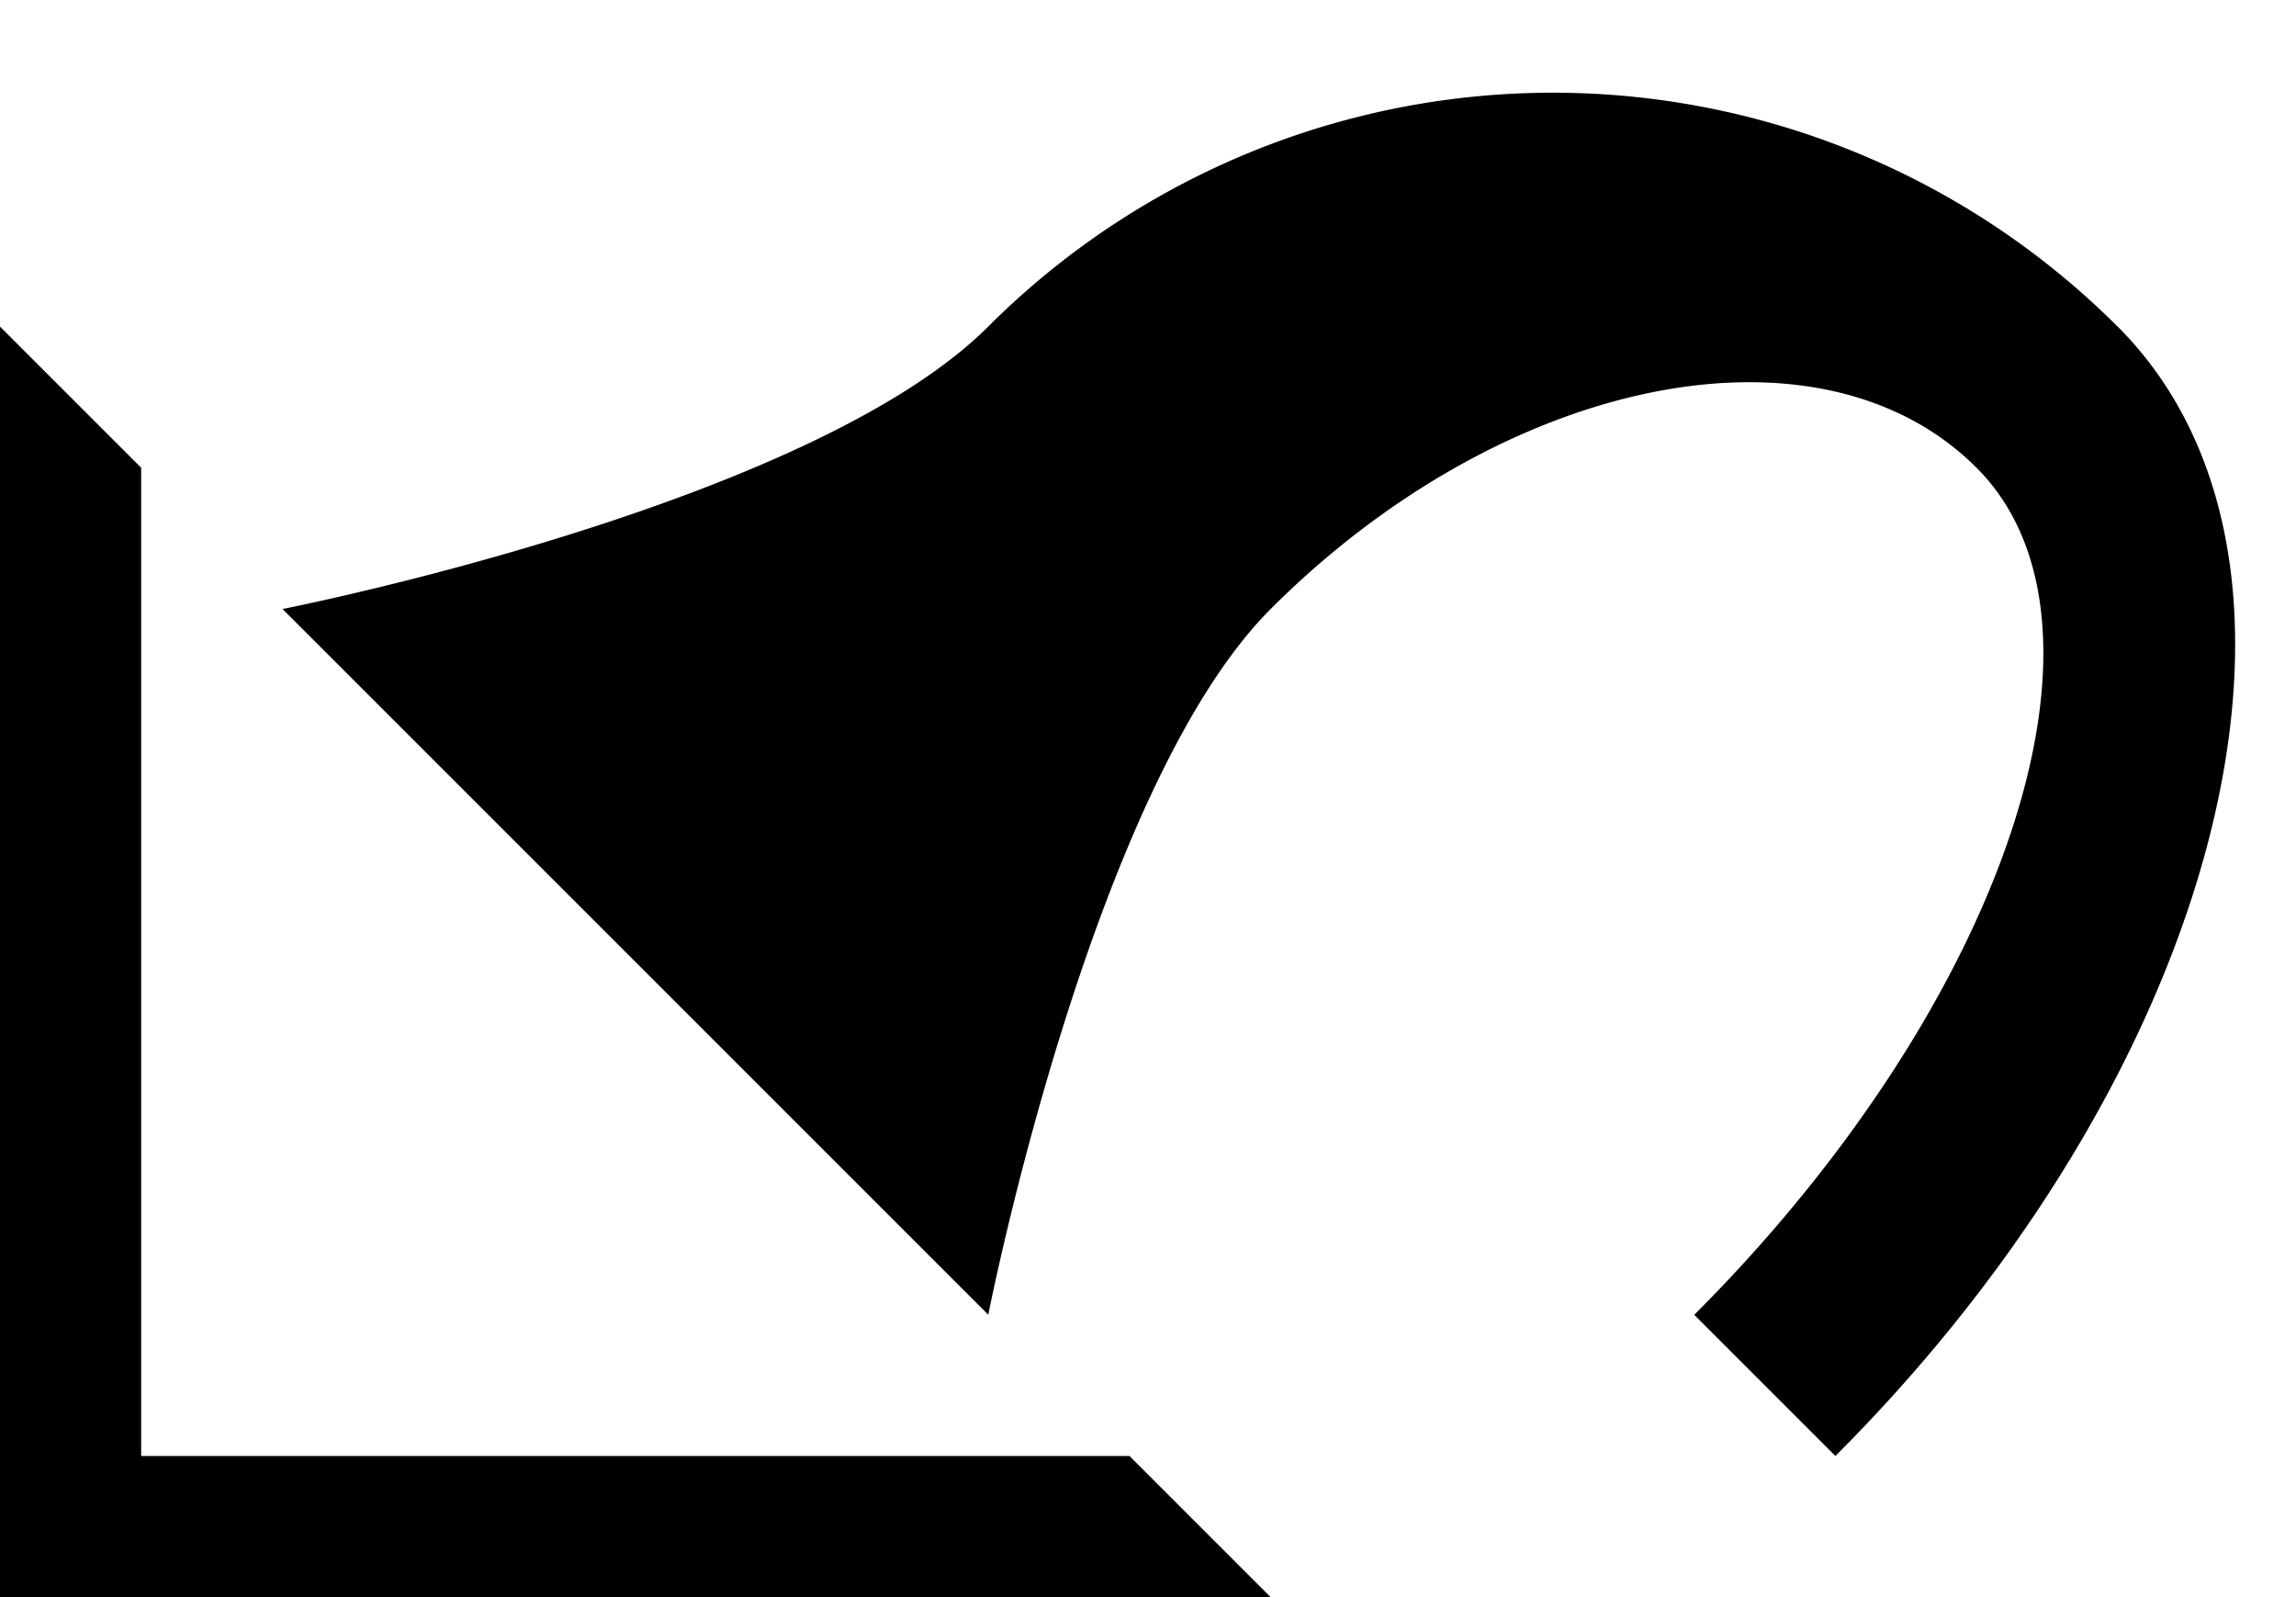 <svg xmlns="http://www.w3.org/2000/svg" version="1.0" width="23" height="16"><path d="M0 3.272V16h12.728l-1.414-1.414h-9.9v-9.9L0 3.272zM21.213 3.272a8 8 0 0 0-11.314 0C8.104 5.067 2.83 6.101 2.83 6.101l7.07 7.07s1.034-5.275 2.829-7.07c2.343-2.344 5.509-2.977 7.071-1.415 1.562 1.562.296 5.361-2.828 8.486l1.414 1.414c3.905-3.905 5.171-8.97 2.828-11.314z"/></svg>